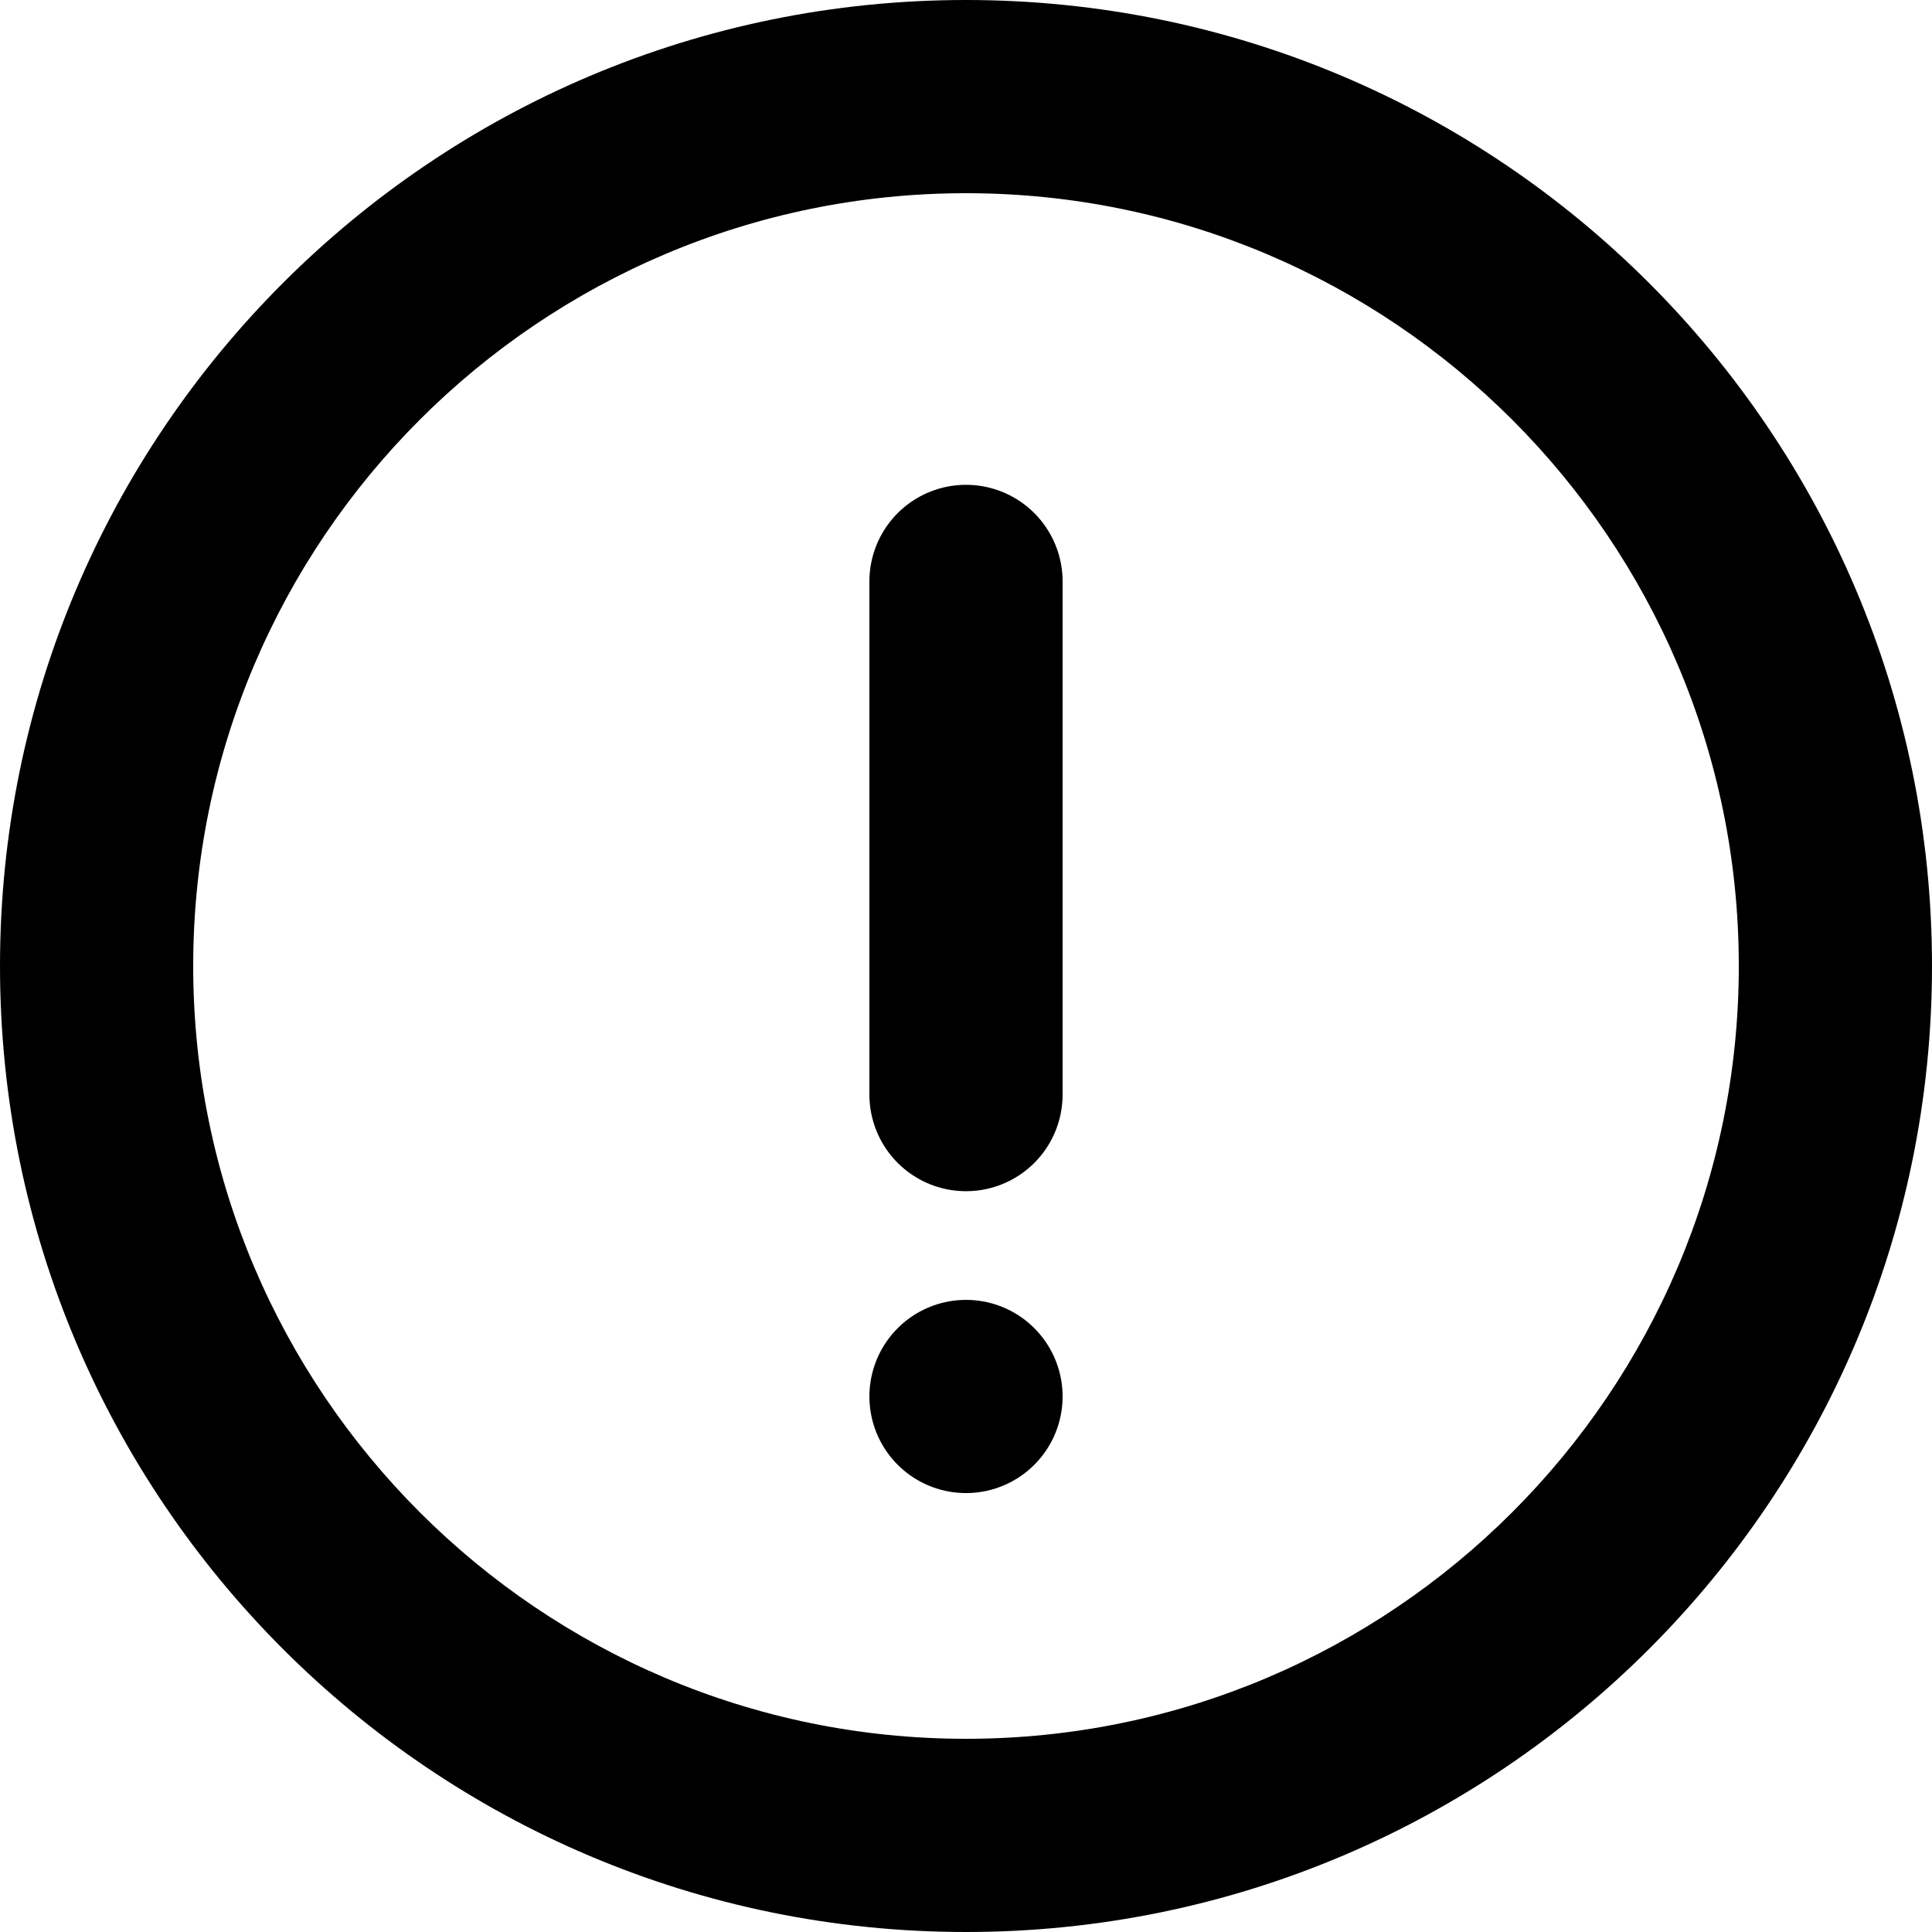 <?xml version="1.0" encoding="UTF-8"?>
<svg id="Layer_1" data-name="Layer 1" xmlns="http://www.w3.org/2000/svg" viewBox="0 0 64 64">
  <defs>
    <style>
      .cls-1, .cls-2 {
        fill: none;
      }

      .cls-1, .cls-3 {
        stroke-width: 0px;
      }

      .cls-2 {
        stroke: #000;
        stroke-linecap: round;
        stroke-linejoin: round;
        stroke-width: 6.4px;
      }
    </style>
  </defs>
  <path class="cls-3" d="m32,6.4c14.12,0,25.6,11.48,25.6,25.6s-11.48,25.6-25.6,25.6S6.4,46.12,6.4,32,17.88,6.4,32,6.4M32,0C14.33,0,0,14.33,0,32S14.33,64,32,64s32-14.33,32-32S49.67,0,32,0h0Z"/>
  <line class="cls-2" x1="32" y1="36.26" x2="32" y2="19.26"/>
  <rect class="cls-1" y="0" width="64" height="64"/>
  <line class="cls-2" x1="32" y1="46.26" x2="32" y2="46.26"/>
</svg>